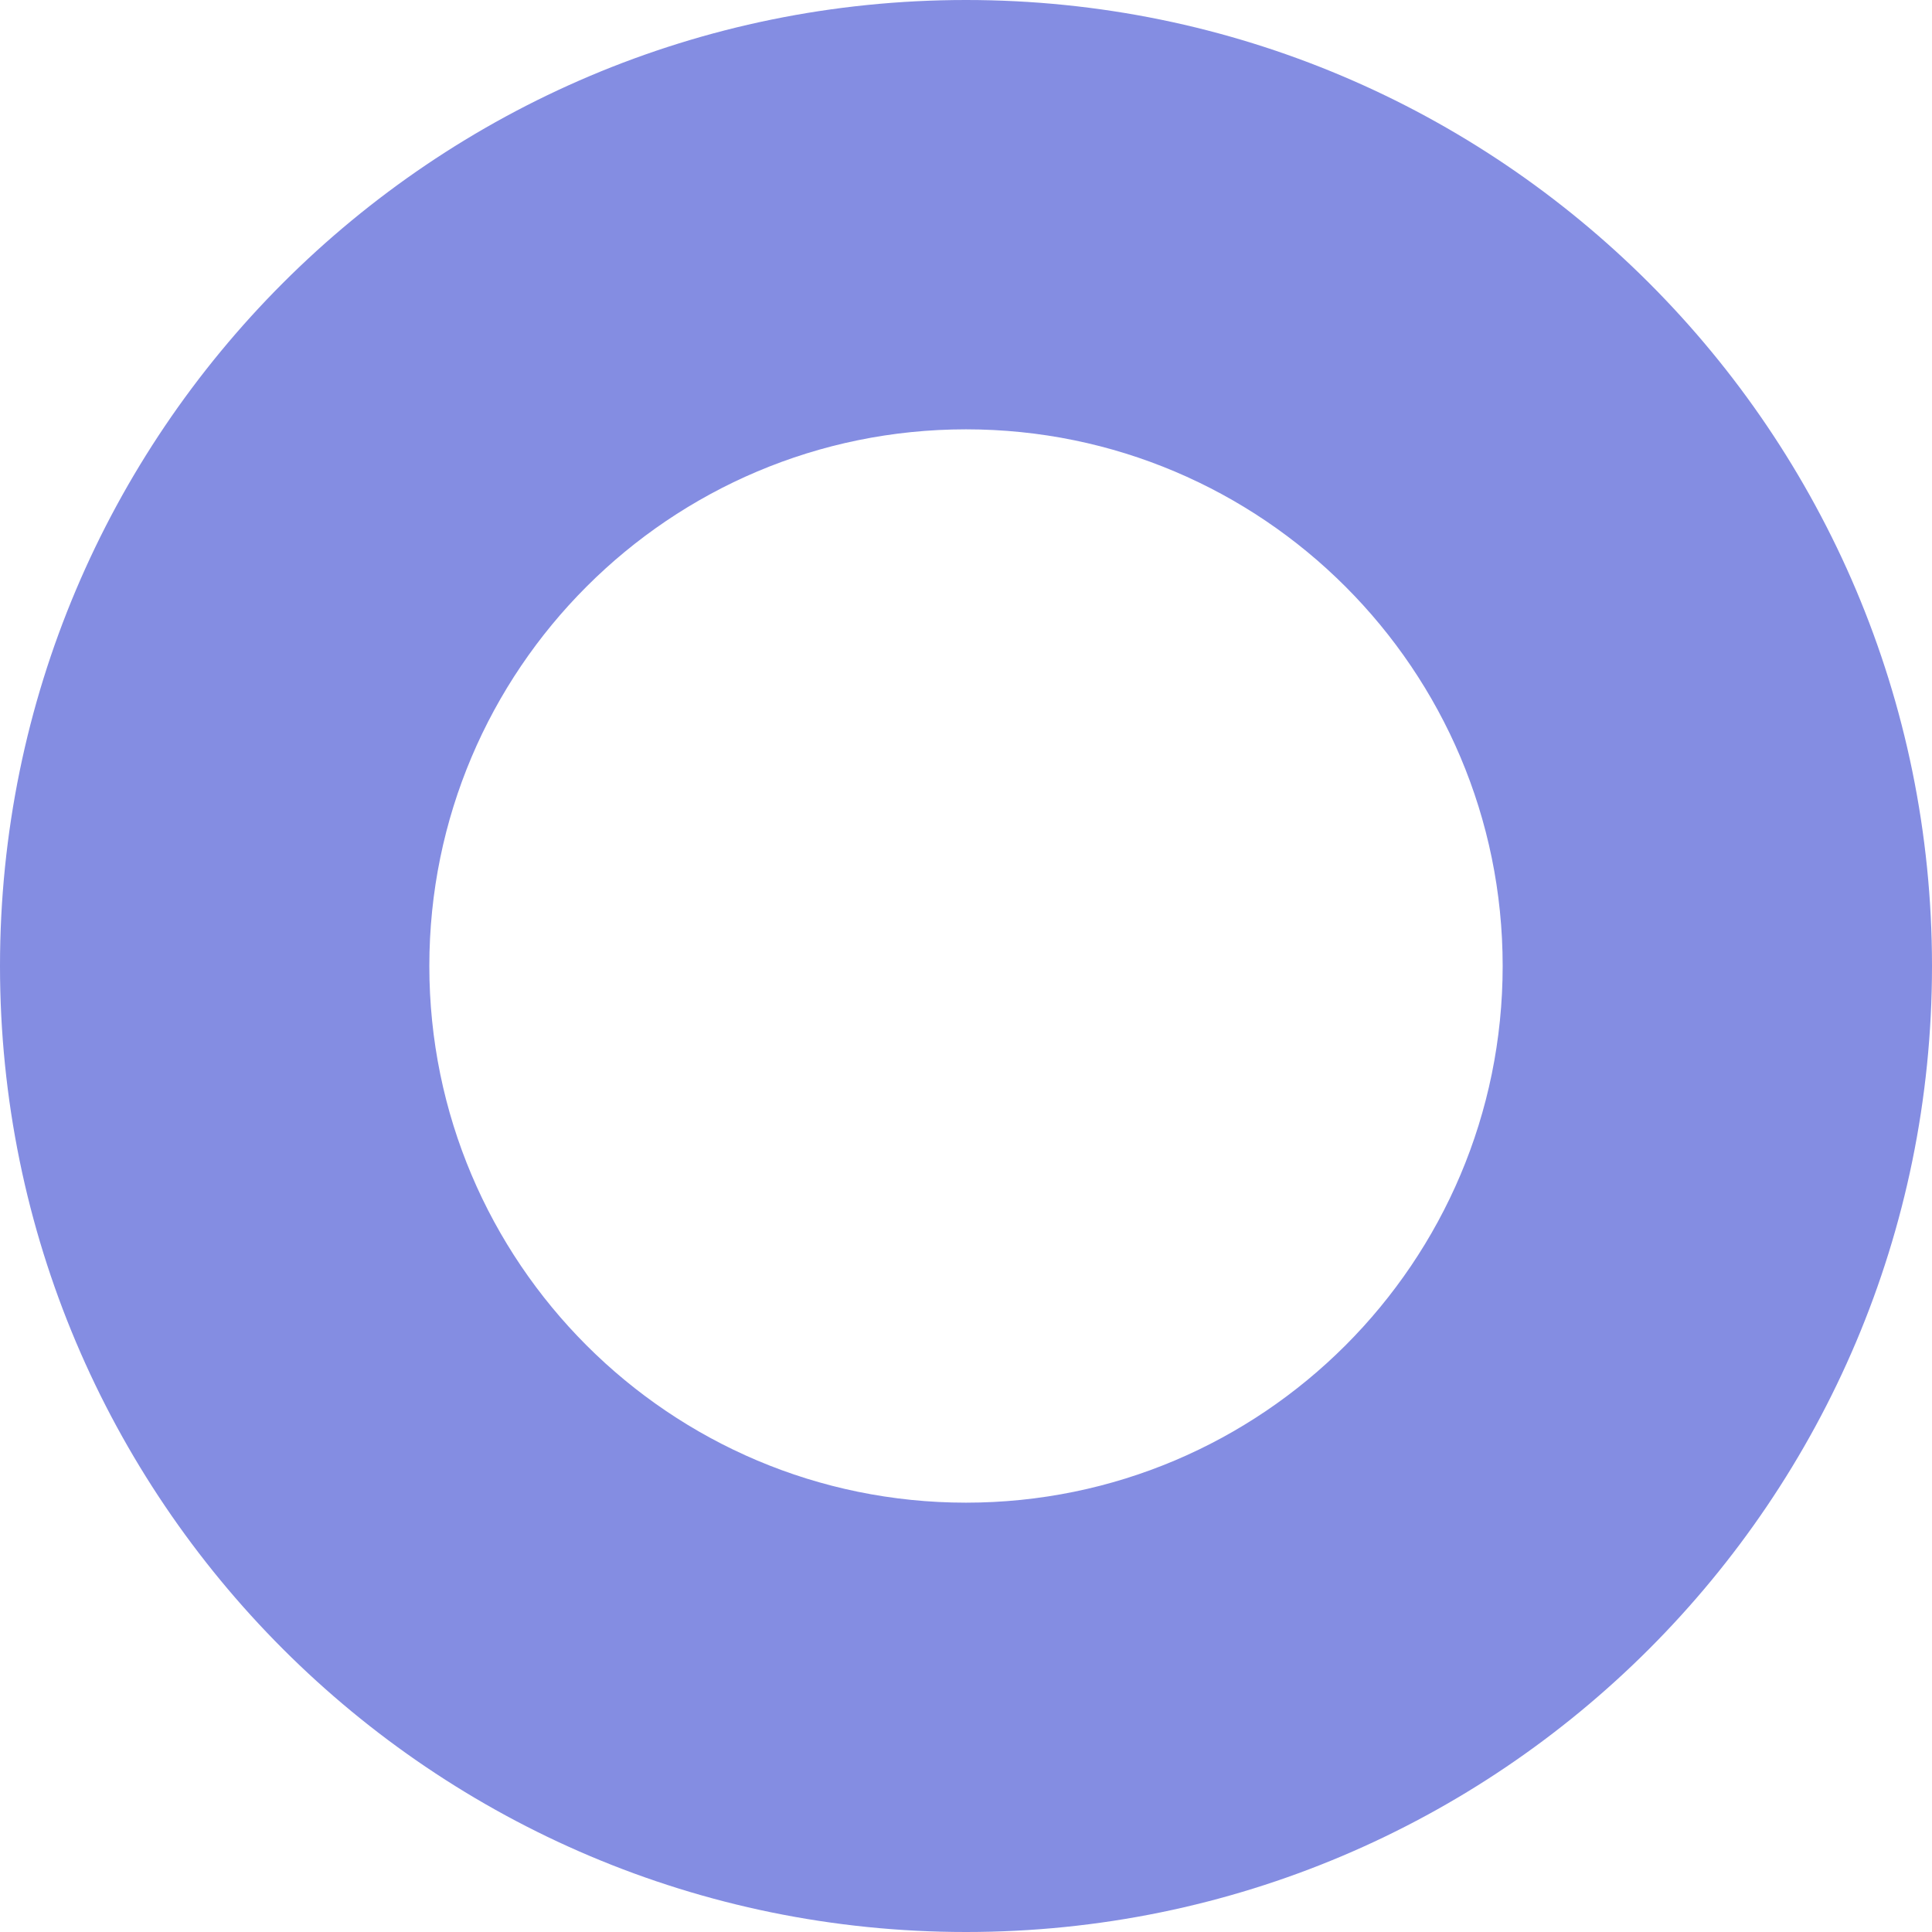 <svg xmlns="http://www.w3.org/2000/svg" width="9" height="9" viewBox="0 0 9 9">
    <g fill="none" fill-rule="evenodd">
        <g fill="#848DE2">
            <g>
                <g>
                    <g>
                        <g>
                            <path d="M4.5 0C2.015 0 0 2.015 0 4.5S2.015 9 4.5 9 9 6.985 9 4.5 6.985 0 4.5 0zm0 2C5.88 2 7 3.12 7 4.5S5.88 7 4.5 7 2 5.88 2 4.5 3.12 2 4.5 2z" transform="translate(-174 -243) translate(15 233) translate(149) translate(10 6) translate(0 4)"/>
                        </g>
                    </g>
                </g>
            </g>
        </g>
    </g>
</svg>
